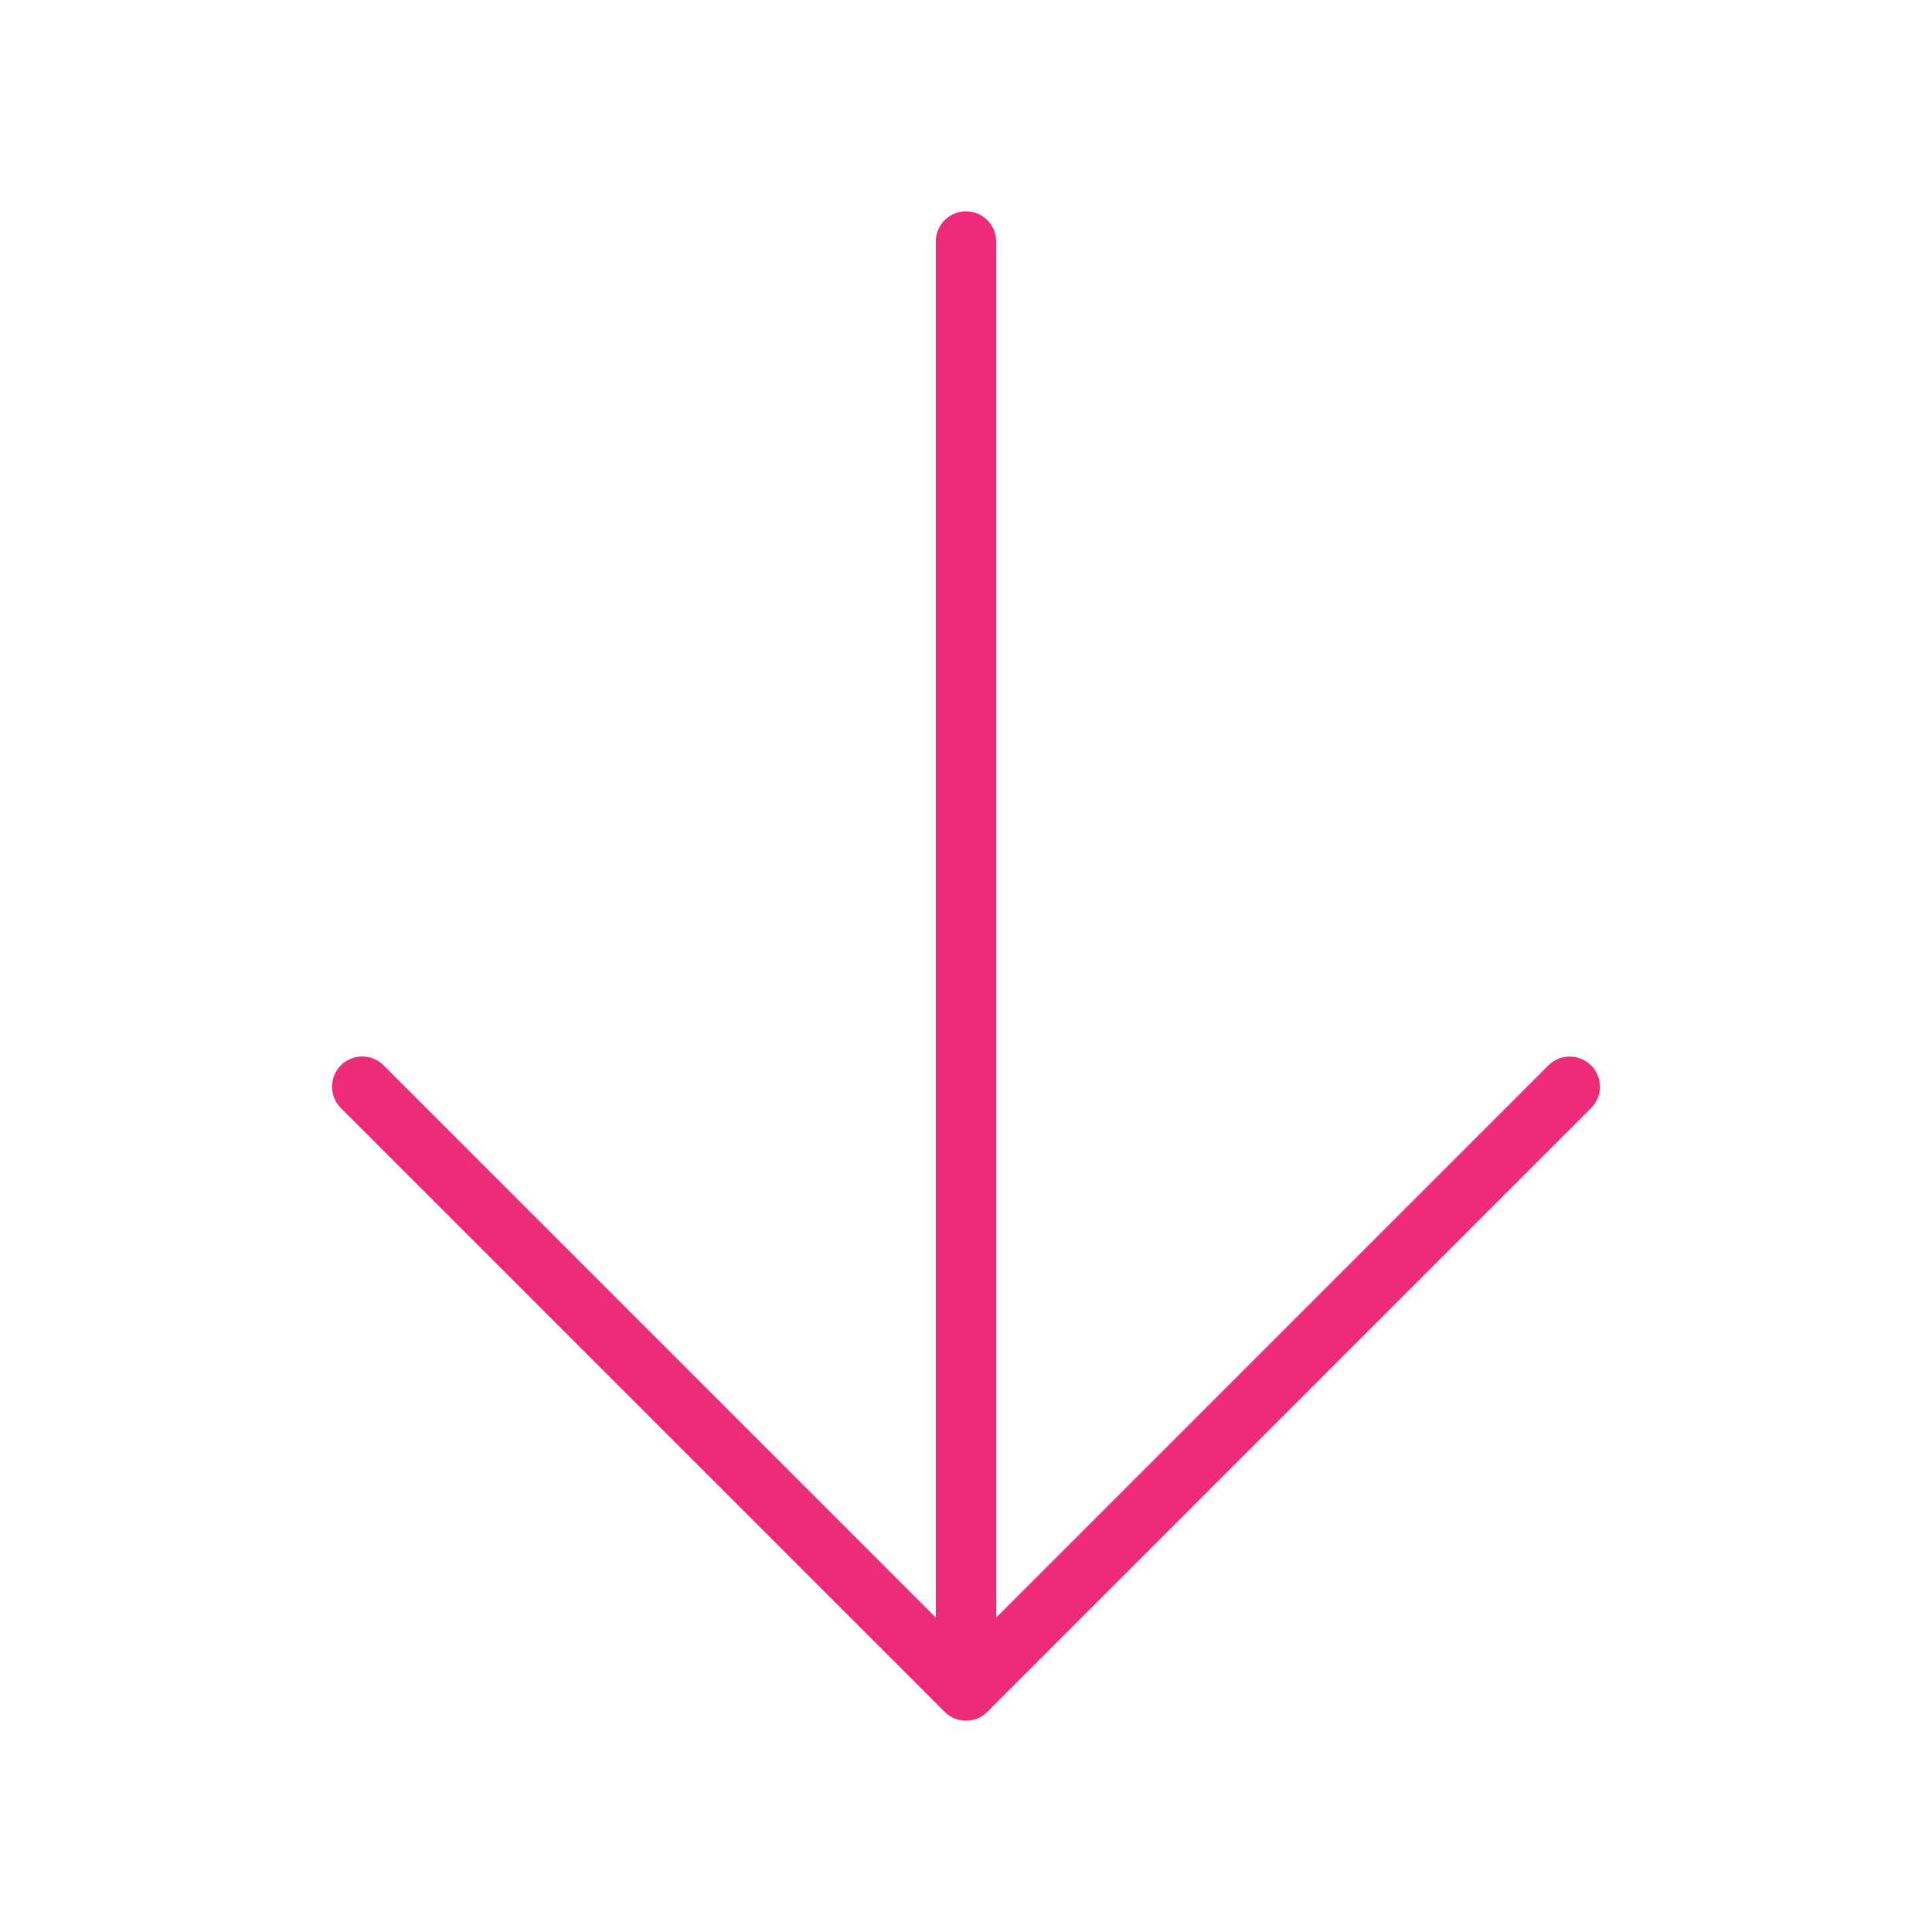<?xml version="1.0" encoding="utf-8"?>
<!-- Generator: Adobe Illustrator 16.0.0, SVG Export Plug-In . SVG Version: 6.00 Build 0)  -->
<!DOCTYPE svg PUBLIC "-//W3C//DTD SVG 1.1//EN" "http://www.w3.org/Graphics/SVG/1.1/DTD/svg11.dtd">
<svg version="1.1" id="Layer_1" xmlns="http://www.w3.org/2000/svg" xmlns:xlink="http://www.w3.org/1999/xlink" x="0px" y="0px"
	 width="64px" height="64px" viewBox="0 0 64 64" enable-background="new 0 0 64 64" xml:space="preserve">
<path fill="#EE2A7B" d="M32,57c-0.267,0-0.519-0.104-0.708-0.293l-20-20C11.104,36.519,11,36.267,11,35.999s0.104-0.52,0.294-0.711
	c0.188-0.187,0.439-0.29,0.706-0.29c0.267,0,0.519,0.104,0.709,0.294l18.29,18.29V8c0-0.551,0.449-1,1-1c0.552,0,1,0.449,1,1v45.585
	l18.292-18.292c0.188-0.188,0.44-0.292,0.708-0.292c0.267,0,0.519,0.105,0.712,0.296C52.897,35.483,53,35.733,53,36.001
	c0,0.267-0.104,0.518-0.292,0.705L32.707,56.707C32.518,56.896,32.267,57,32,57z"/>
</svg>
